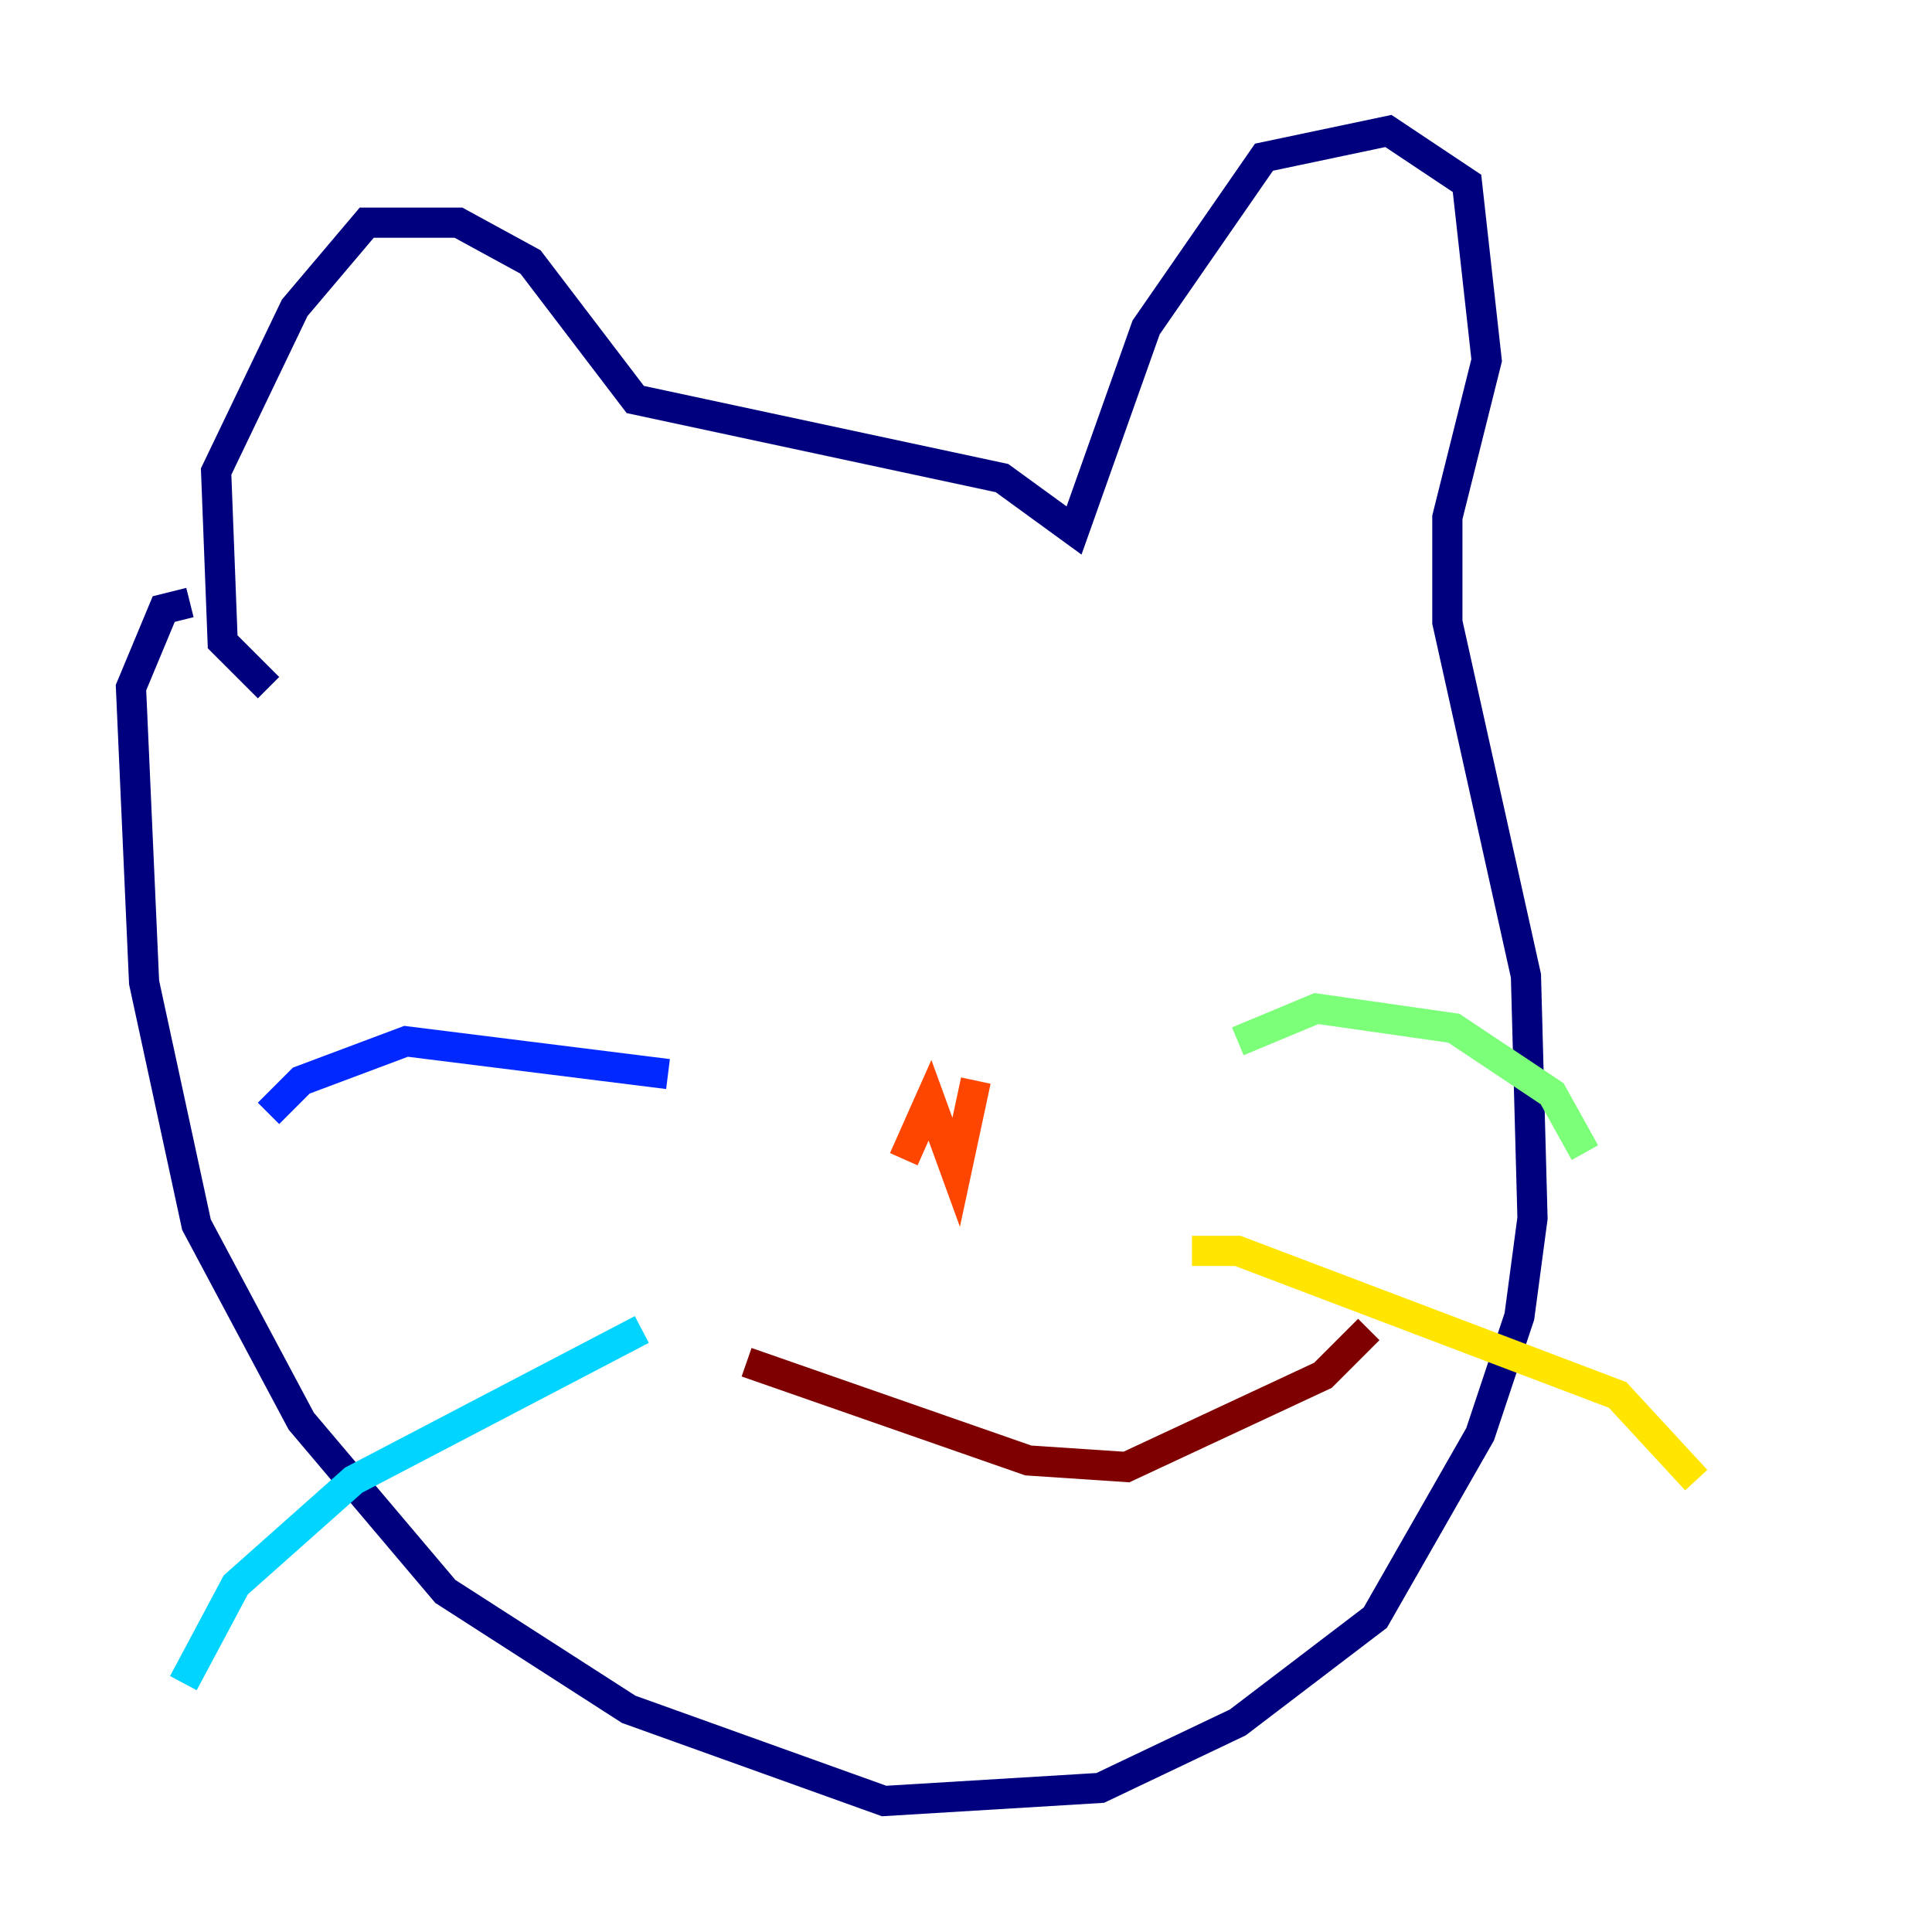 <?xml version="1.0" encoding="utf-8" ?>
<svg baseProfile="tiny" height="128" version="1.2" viewBox="0,0,128,128" width="128" xmlns="http://www.w3.org/2000/svg" xmlns:ev="http://www.w3.org/2001/xml-events" xmlns:xlink="http://www.w3.org/1999/xlink"><defs /><polyline fill="none" points="17.79,45.559 14.752,42.522 14.319,31.241 19.525,20.393 24.298,14.752 30.373,14.752 35.146,17.356 42.088,26.468 66.386,31.675 71.159,35.146 75.932,21.695 83.742,10.414 91.986,8.678 97.193,12.149 98.495,23.864 95.891,34.278 95.891,41.22 101.098,64.651 101.532,80.705 100.664,87.214 98.061,95.024 91.119,107.173 82.007,114.115 72.895,118.454 58.576,119.322 41.654,113.248 29.505,105.437 19.959,94.156 13.017,81.139 9.546,65.085 8.678,45.559 10.848,40.352 12.583,39.919" stroke="#00007f" stroke-width="2" /><polyline fill="none" points="44.258,71.159 26.902,68.99 19.959,71.593 17.79,73.763" stroke="#0028ff" stroke-width="2" /><polyline fill="none" points="42.522,88.081 23.43,98.061 15.62,105.003 12.149,111.512" stroke="#00d4ff" stroke-width="2" /><polyline fill="none" points="82.007,68.99 87.214,66.82 96.325,68.122 102.834,72.461 105.003,76.366" stroke="#7cff79" stroke-width="2" /><polyline fill="none" points="78.969,82.875 82.007,82.875 107.173,92.42 112.38,98.061" stroke="#ffe500" stroke-width="2" /><polyline fill="none" points="59.878,76.8 61.614,72.895 63.349,77.668 64.651,71.593" stroke="#ff4600" stroke-width="2" /><polyline fill="none" points="49.464,90.251 68.122,96.759 74.63,97.193 87.647,91.119 90.685,88.081" stroke="#7f0000" stroke-width="2" /></svg>